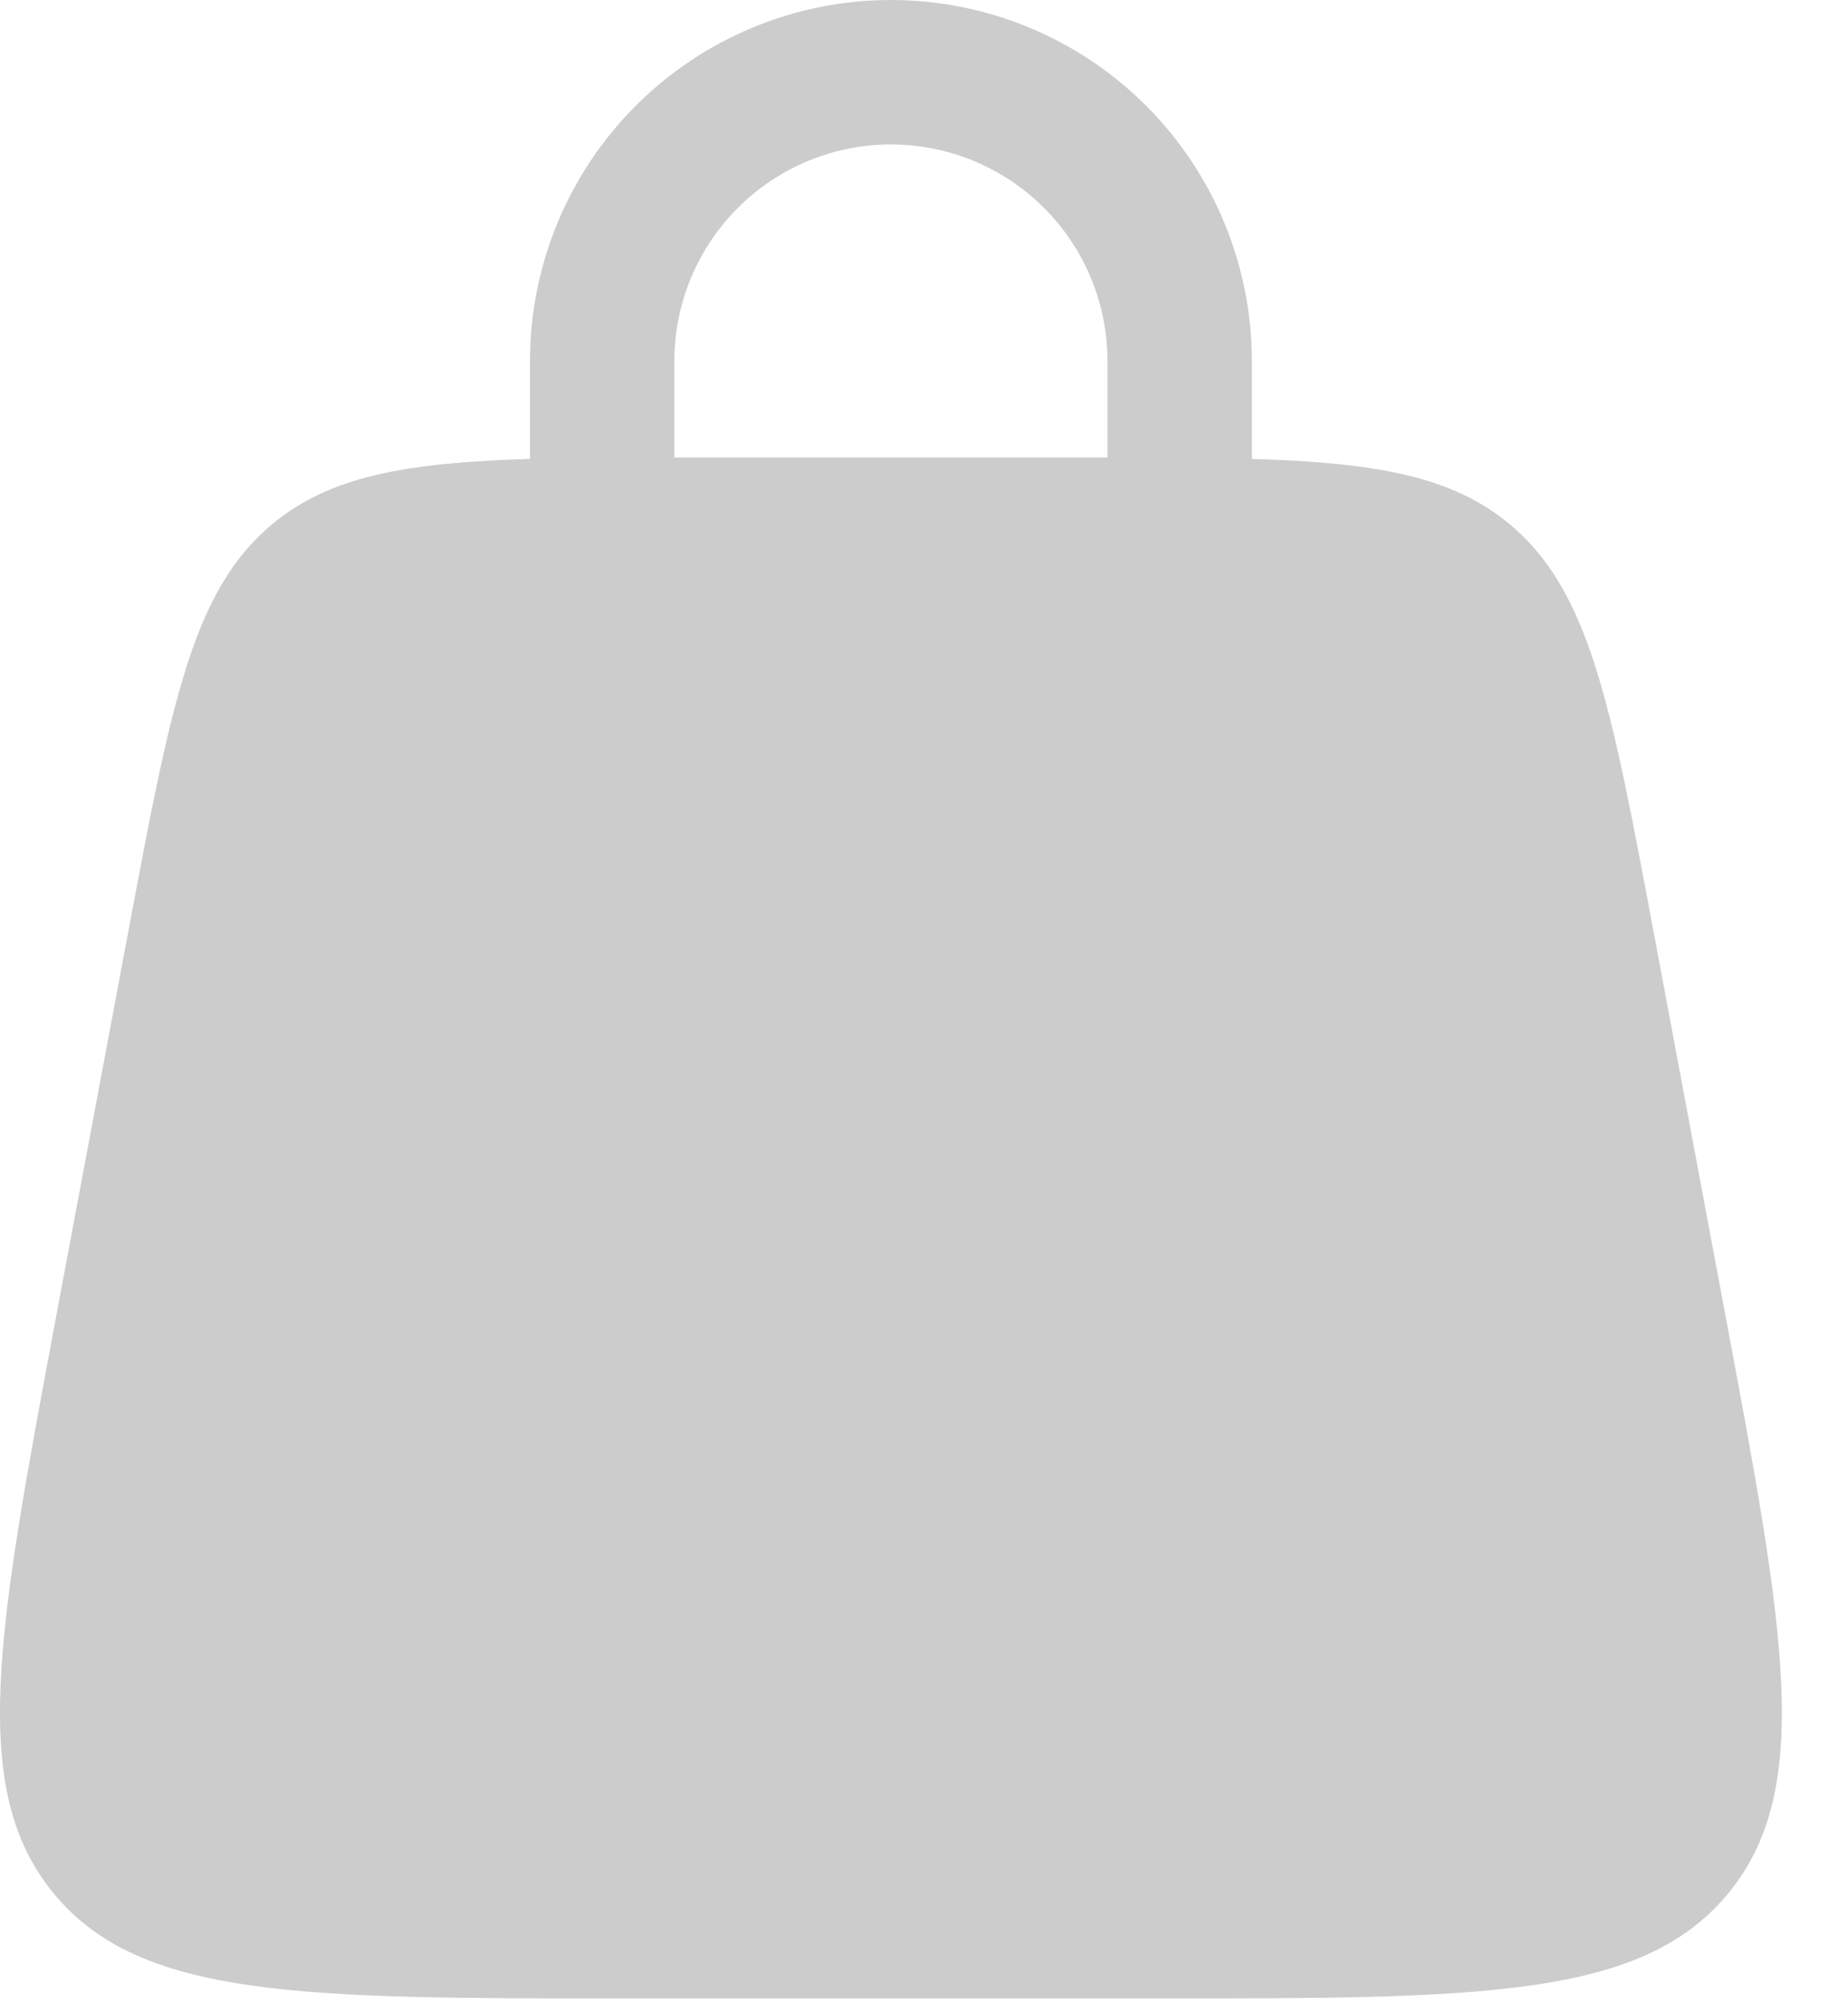 <svg width="24" height="26" viewBox="0 0 24 26" fill="none" xmlns="http://www.w3.org/2000/svg">
<path fill-rule="evenodd" clip-rule="evenodd" d="M6.883 5.956V4.688C6.883 3.444 7.377 2.252 8.256 1.373C9.135 0.494 10.327 0 11.57 0C12.814 0 14.006 0.494 14.885 1.373C15.764 2.252 16.258 3.444 16.258 4.688V5.956C17.867 6.005 18.852 6.178 19.603 6.801C20.644 7.666 20.919 9.129 21.468 12.055L22.405 17.055C23.177 21.17 23.562 23.227 22.438 24.582C21.313 25.938 19.219 25.938 15.033 25.938H8.108C3.92 25.938 1.828 25.938 0.703 24.582C-0.422 23.227 -0.035 21.17 0.735 17.055L1.673 12.055C2.223 9.13 2.497 7.666 3.538 6.801C4.289 6.178 5.274 6.005 6.883 5.956ZM8.758 4.688C8.758 3.942 9.054 3.226 9.582 2.699C10.109 2.171 10.825 1.875 11.57 1.875C12.316 1.875 13.032 2.171 13.559 2.699C14.087 3.226 14.383 3.942 14.383 4.688V5.938H8.758V4.688Z" fill="#CCCCCC"/>
</svg>
